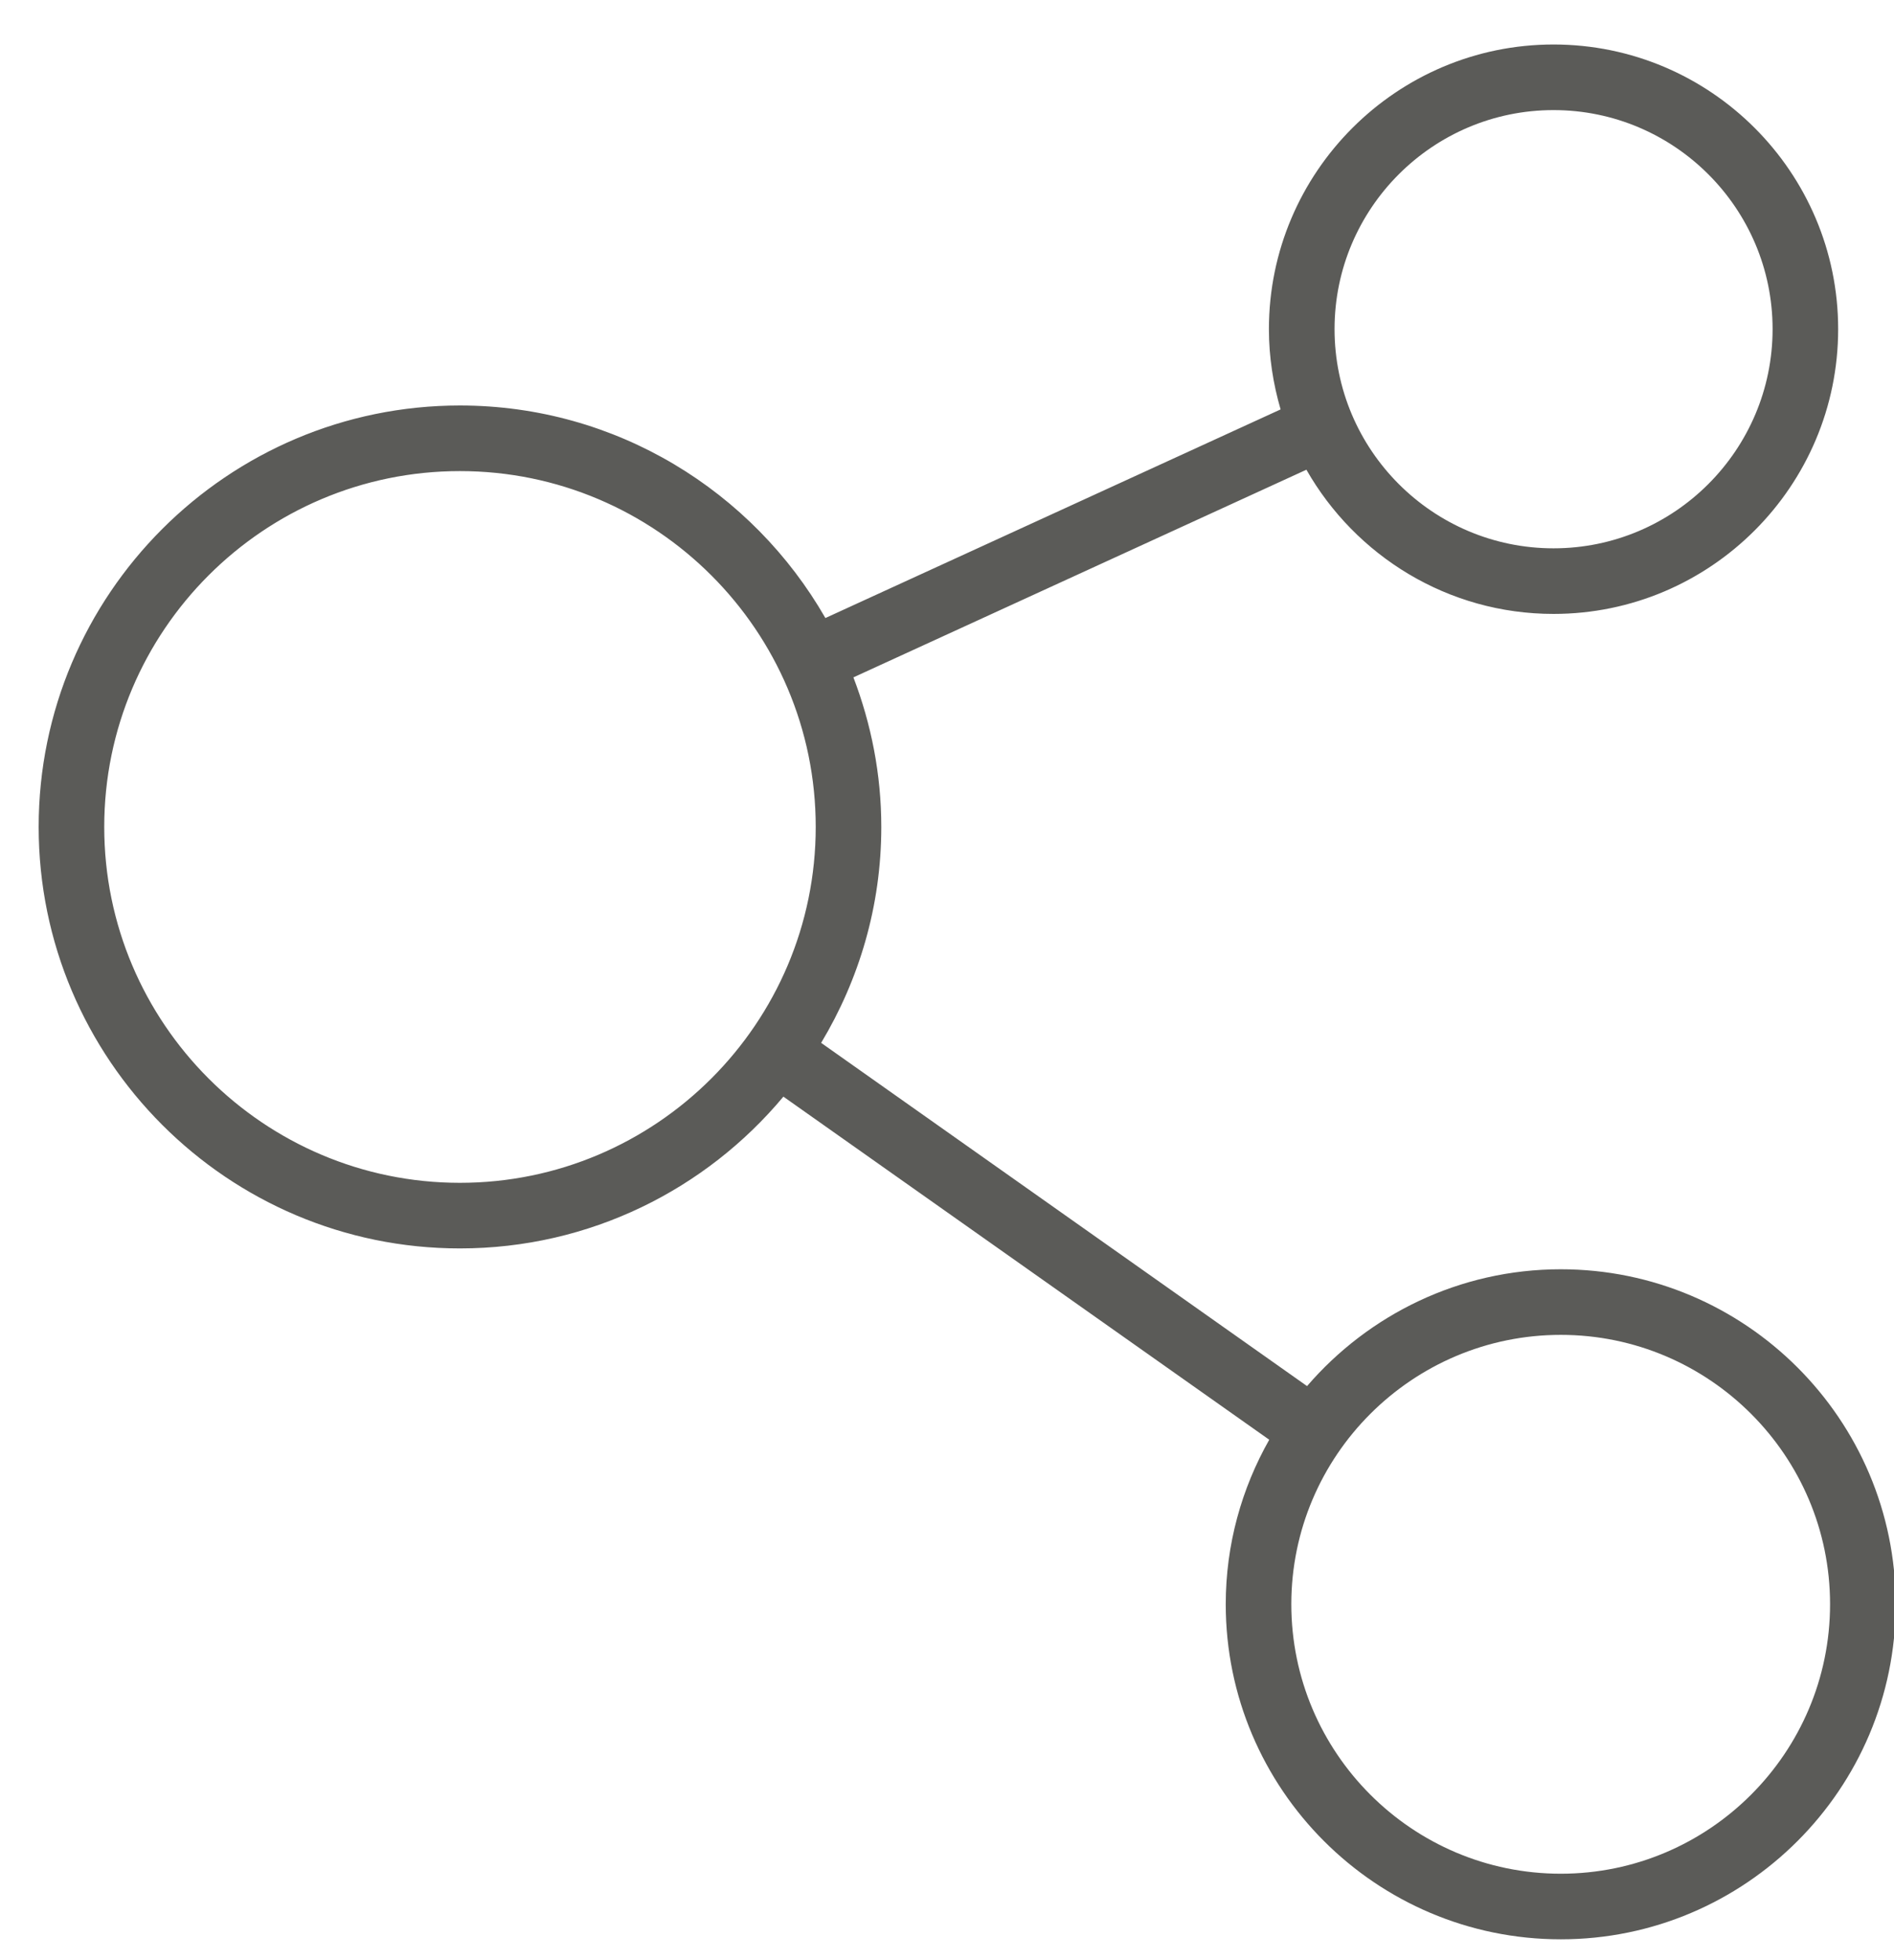<?xml version="1.0" encoding="UTF-8" standalone="no"?>
<svg width="29px" height="30px" viewBox="0 0 29 30" version="1.1" xmlns="http://www.w3.org/2000/svg" xmlns:xlink="http://www.w3.org/1999/xlink" xmlns:sketch="http://www.bohemiancoding.com/sketch/ns">
    <!-- Generator: Sketch 3.3.3 (12081) - http://www.bohemiancoding.com/sketch -->
    <title>Fill 181</title>
    <desc>Created with Sketch.</desc>
    <defs></defs>
    <g id="Icons" stroke="none" stroke-width="1" fill="none" fill-rule="evenodd" sketch:type="MSPage">
        <g id="outline" sketch:type="MSLayerGroup" transform="translate(-194, -177)" fill="#5B5B58">
            <path d="M217.898,196.426 C216.346,196.426 214.954,197.122 214.013,198.214 L206.573,192.961 C207.154,191.993 207.494,190.865 207.494,189.656 C207.494,188.849 207.339,188.08 207.067,187.367 L214.003,184.189 C214.753,185.505 216.167,186.396 217.787,186.396 C220.19,186.396 222.145,184.441 222.145,182.037 C222.145,179.636 220.19,177.681 217.787,177.681 C215.385,177.681 213.429,179.636 213.429,182.037 C213.429,182.463 213.494,182.875 213.608,183.266 L206.638,186.459 C205.525,184.519 203.436,183.206 201.042,183.206 C197.485,183.206 194.592,186.099 194.592,189.656 C194.592,193.213 197.485,196.107 201.042,196.107 C203.031,196.107 204.811,195.202 205.995,193.784 L213.434,199.035 C213.012,199.78 212.768,200.638 212.768,201.552 C212.768,204.381 215.069,206.681 217.898,206.681 C220.726,206.681 223.026,204.381 223.026,201.552 C223.026,198.725 220.726,196.426 217.898,196.426 L217.898,196.426 Z M217.787,178.685 C219.636,178.685 221.141,180.189 221.141,182.037 C221.141,183.887 219.636,185.392 217.787,185.392 C215.938,185.392 214.434,183.887 214.434,182.037 C214.434,180.189 215.938,178.685 217.787,178.685 L217.787,178.685 Z M201.042,195.103 C198.039,195.103 195.596,192.659 195.596,189.656 C195.596,186.653 198.039,184.21 201.042,184.21 C204.046,184.21 206.49,186.653 206.49,189.656 C206.49,192.659 204.046,195.103 201.042,195.103 L201.042,195.103 Z M217.898,205.677 C215.623,205.677 213.772,203.826 213.772,201.552 C213.772,199.28 215.623,197.43 217.898,197.43 C220.172,197.43 222.021,199.28 222.021,201.552 C222.021,203.826 220.172,205.677 217.898,205.677 L217.898,205.677 Z" id="Fill-181" sketch:type="MSShapeGroup"></path>
        </g>
    </g>
</svg>
